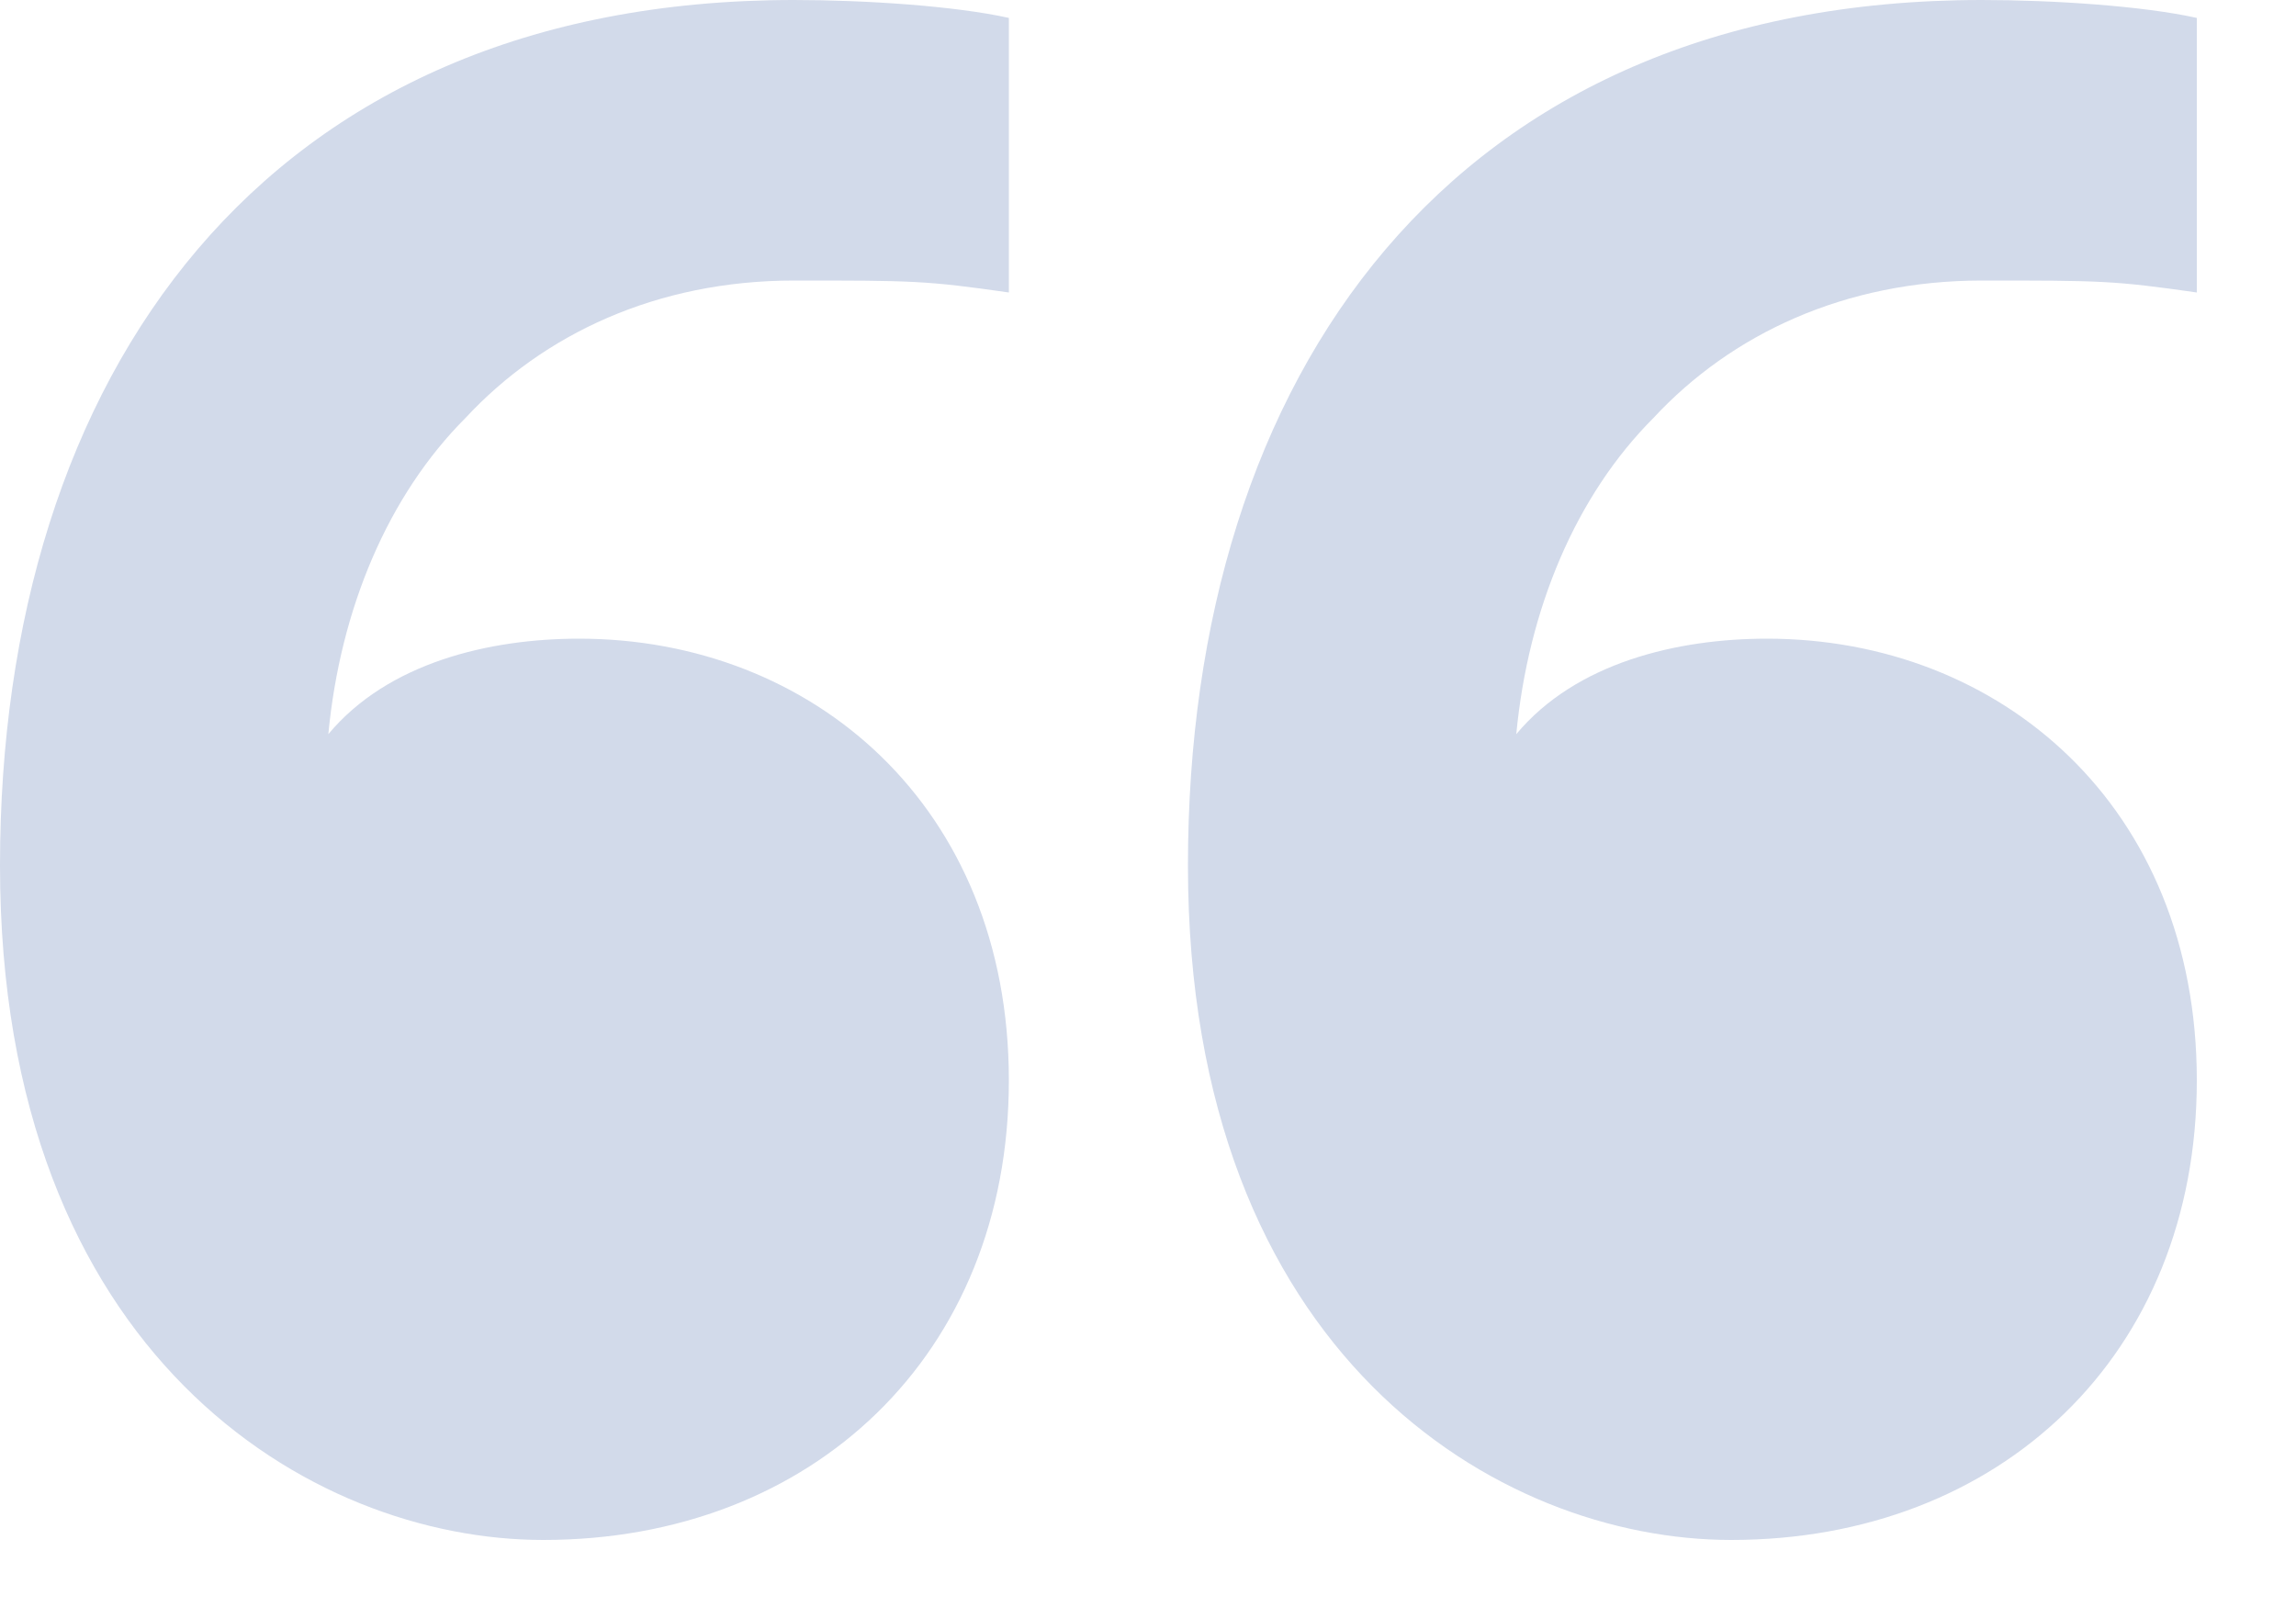 <svg width="20" height="14" viewBox="0 0 20 14" fill="none" xmlns="http://www.w3.org/2000/svg">
<path d="M4.732 13.416C7.072 13.416 8.788 11.804 8.788 9.412C8.788 7.02 7.072 5.564 5.044 5.564C4.264 5.564 3.38 5.772 2.86 6.396C2.964 5.304 3.38 4.316 4.056 3.64C4.732 2.912 5.72 2.444 6.916 2.444C7.956 2.444 8.06 2.444 8.788 2.548V0.156C8.32 0.052 7.54 0 6.916 0C2.288 0 0 3.276 0 7.54C0 11.804 2.704 13.416 4.732 13.416ZM15.08 13.416C17.42 13.416 19.136 11.804 19.136 9.412C19.136 7.02 17.42 5.564 15.392 5.564C14.612 5.564 13.728 5.772 13.208 6.396C13.312 5.304 13.728 4.316 14.404 3.64C15.08 2.912 16.068 2.444 17.264 2.444C18.304 2.444 18.408 2.444 19.136 2.548V0.156C18.668 0.052 17.888 0 17.264 0C12.636 0 10.348 3.276 10.348 7.54C10.348 11.804 13.052 13.416 15.08 13.416Z" fill="#D2DAEA"/>
</svg>

